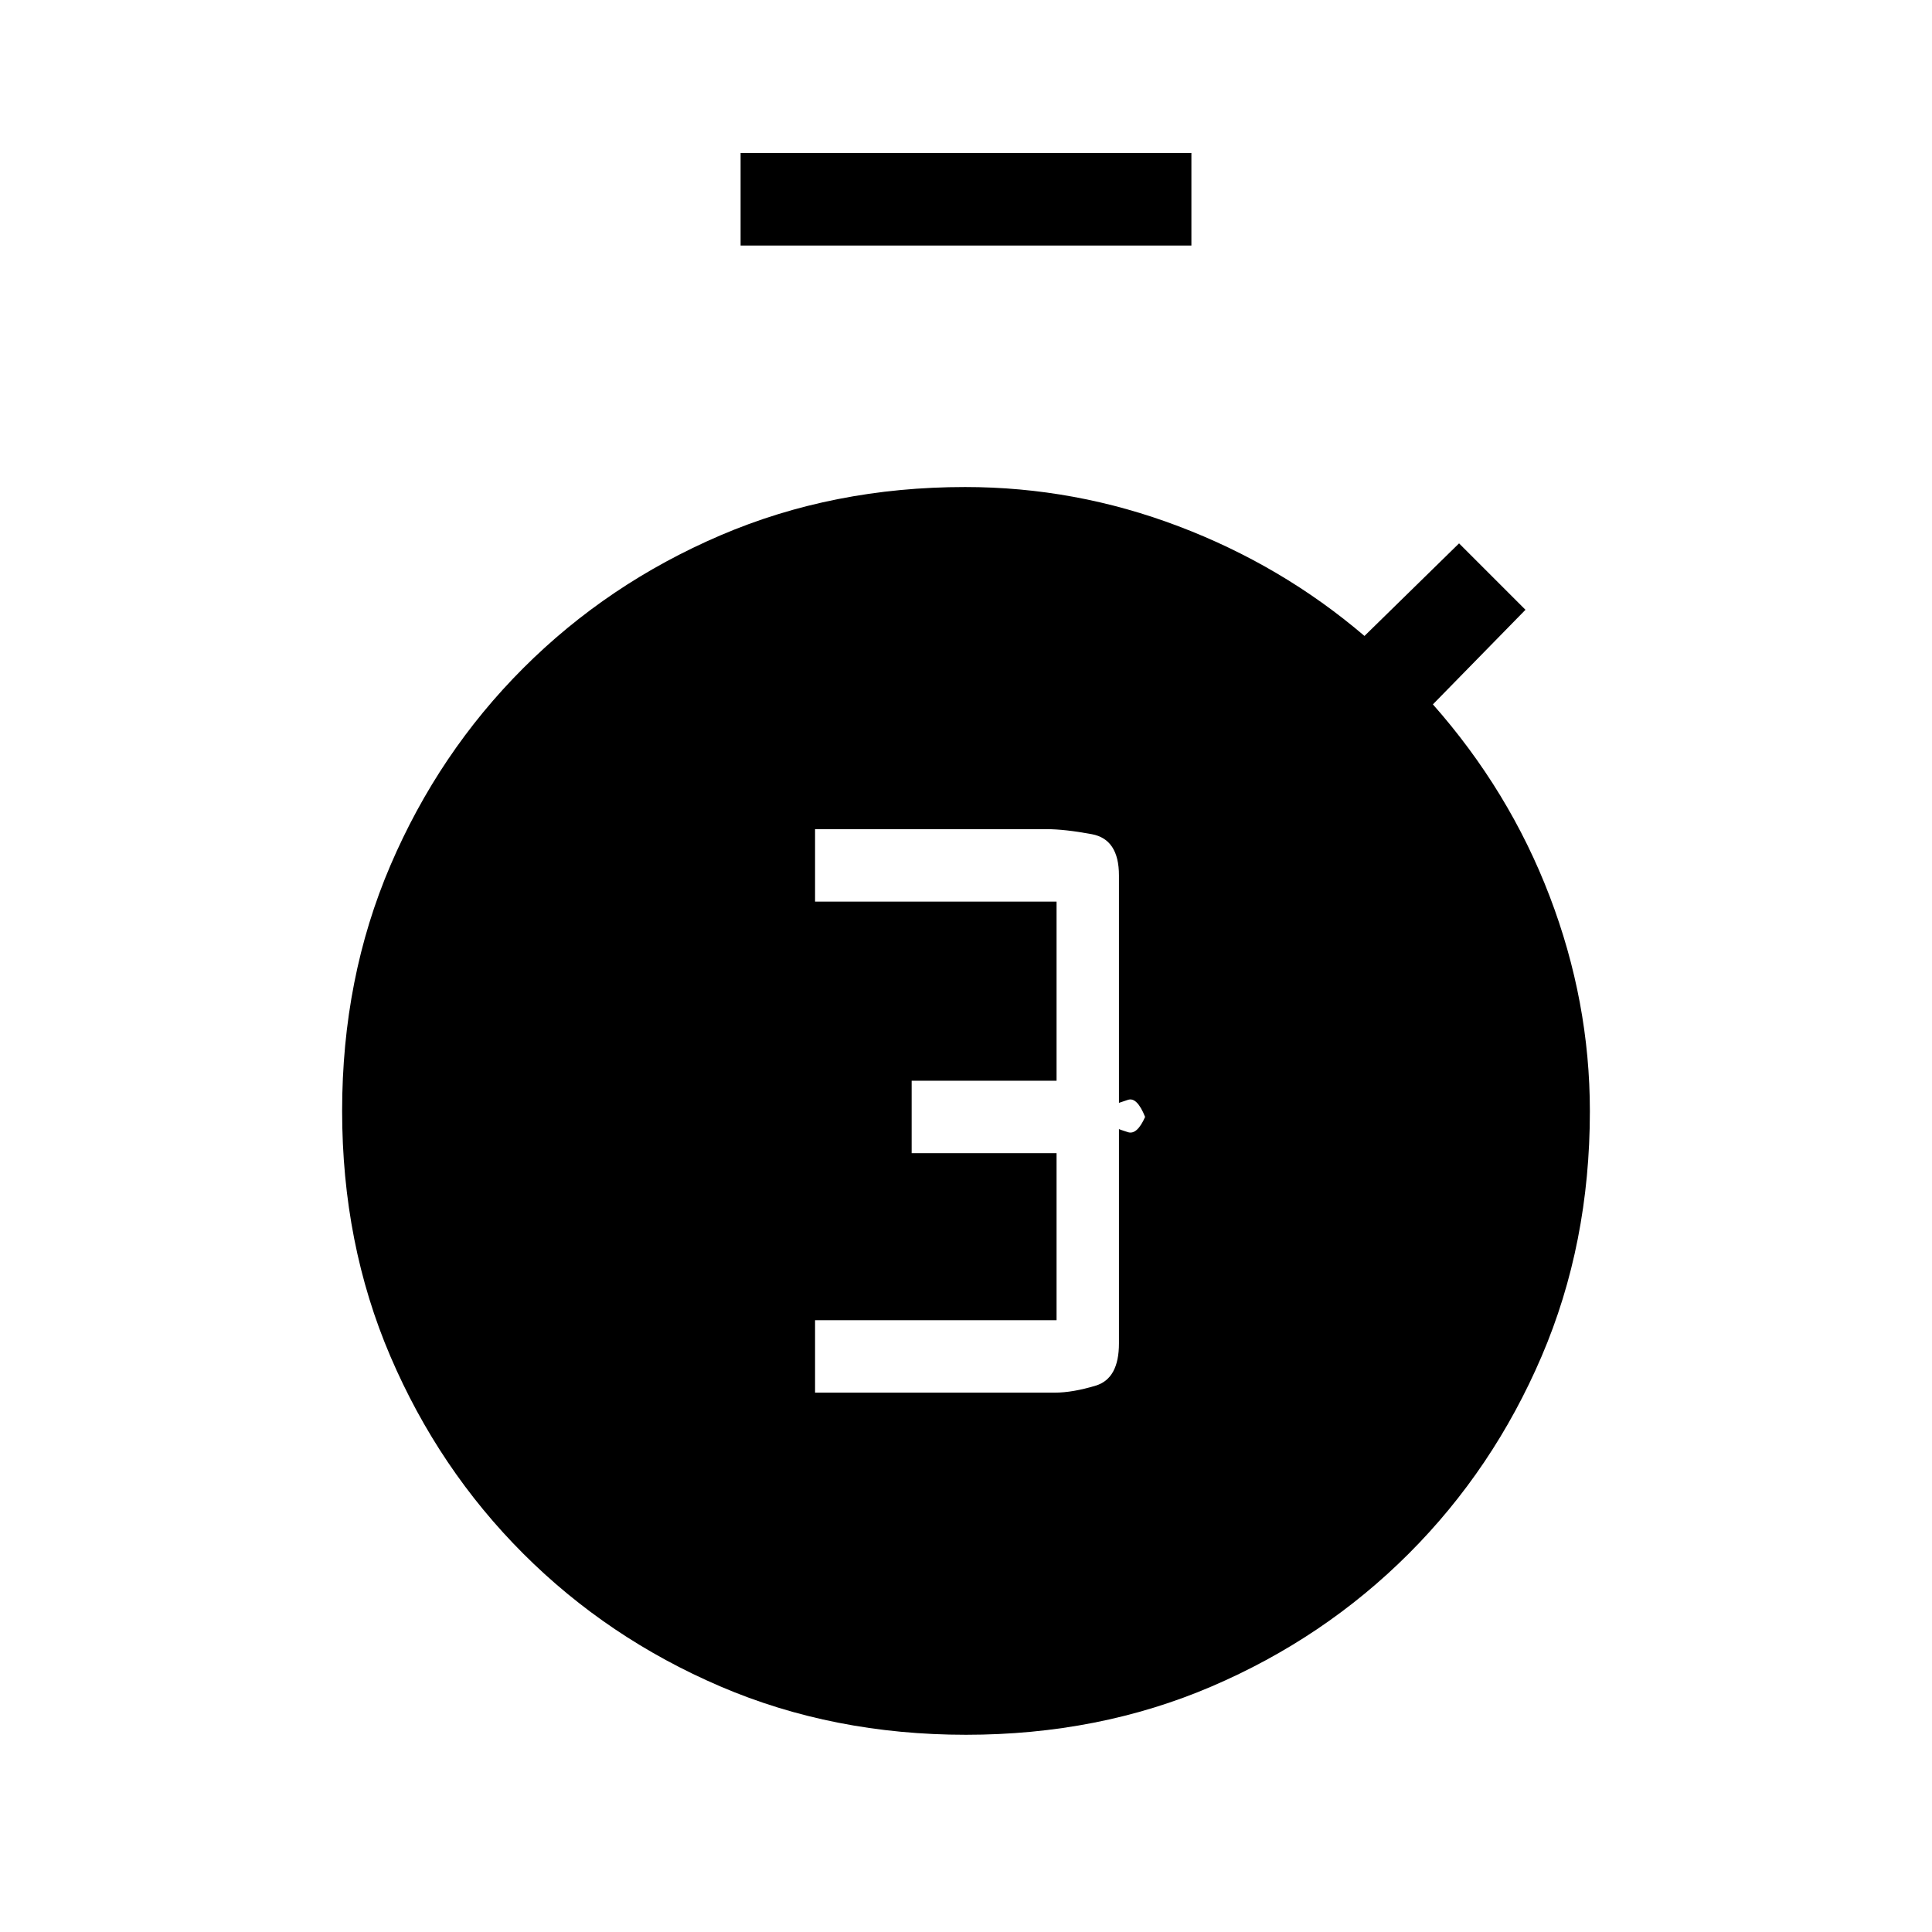 <svg xmlns="http://www.w3.org/2000/svg" height="20" viewBox="0 -960 960 960" width="20"><path d="M405-268h119q9 0 20.5-3.5t11.5-21V-399q0 .15 4.5 1.58Q565-396 569-405q-4-10-8.5-8.5L556-412v-113q0-18-13.5-20.5T520-548H405v36h120v89h-72v36h72v83H405v36Zm-37-570v-46h224v46H368ZM480-98q-66 0-122-24t-98-66q-42-42-66-98t-24-122q0-66 24-122t66-98q42-42 98-66t121.56-24q54.69 0 106.06 19.5Q637-679 678-644l47-46 33 33-46 47q38 43 58 95.31t20 106.83Q790-342 766-286t-66 98q-42 42-98 66T480-98Z"/></svg>